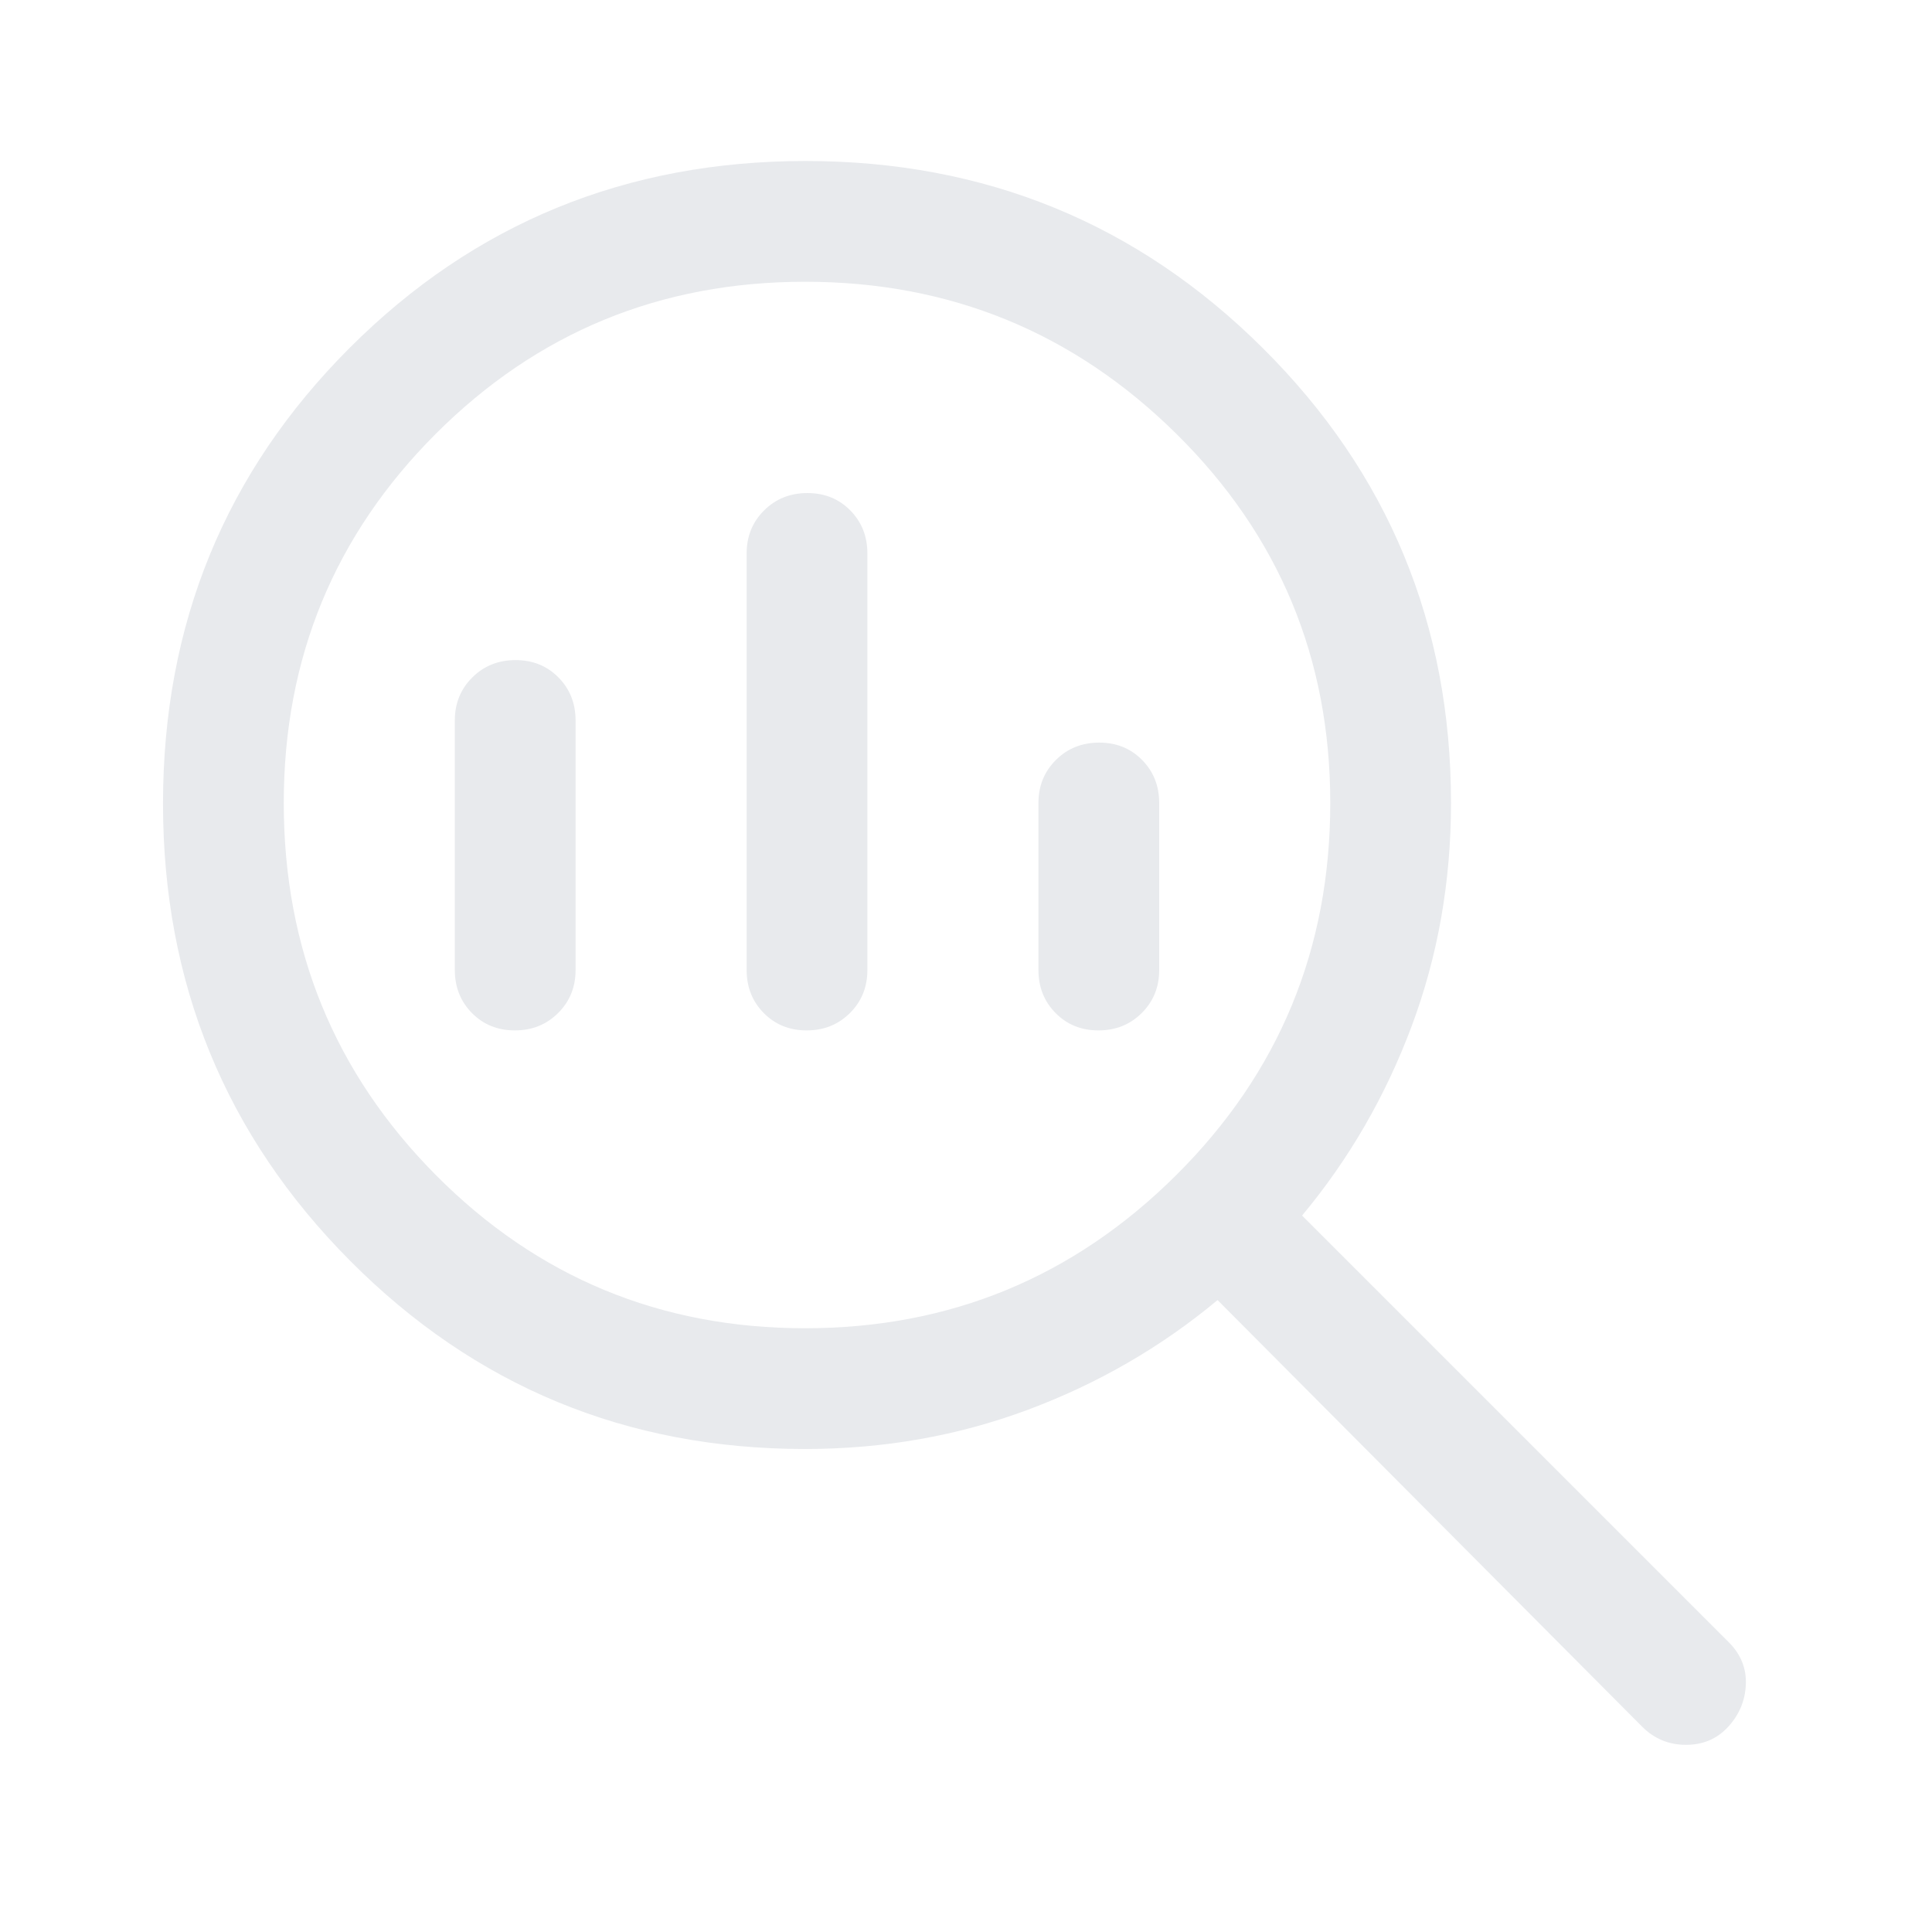 <svg xmlns="http://www.w3.org/2000/svg" height="48px" viewBox="0 -960 960 960" width="48px" fill="#e8eaed"><path d="M400.06-300Q508-300 584.5-376.13 661-452.25 661-561q0-107.92-76.5-183.46T400.06-820q-107.94 0-183.5 75.54T141-561q0 108.75 75.56 184.87Q292.12-300 400.06-300Zm.76-148q-12.82 0-21.32-8.63-8.5-8.62-8.5-21.37v-207q0-12.75 8.68-21.38 8.67-8.62 21.5-8.62 12.82 0 21.32 8.62 8.5 8.63 8.5 21.38v207q0 12.75-8.68 21.37-8.67 8.63-21.5 8.63Zm-145 0q-12.82 0-21.32-8.63-8.5-8.62-8.5-21.37v-124q0-12.75 8.68-21.38 8.67-8.62 21.5-8.62 12.82 0 21.32 8.62 8.5 8.63 8.5 21.38v124q0 12.75-8.68 21.37-8.67 8.63-21.5 8.63Zm290 0q-12.82 0-21.32-8.63-8.5-8.62-8.5-21.37v-83q0-12.75 8.68-21.38 8.67-8.62 21.5-8.62 12.82 0 21.32 8.62 8.5 8.63 8.5 21.38v83q0 12.75-8.68 21.37-8.67 8.63-21.5 8.63ZM400-240q-133 0-226-93.5T81-560.7q0-133.71 92.8-226.5Q266.59-880 400.3-880q133.7 0 227.2 93T721-561q0 58.51-19.5 110.76Q682-398 647-356l212 212q9 9 8.5 21t-8.75 21q-8.25 9-21 9T816-102L605-314q-42 35-94.24 54.5Q458.51-240 400-240Z"/></svg>